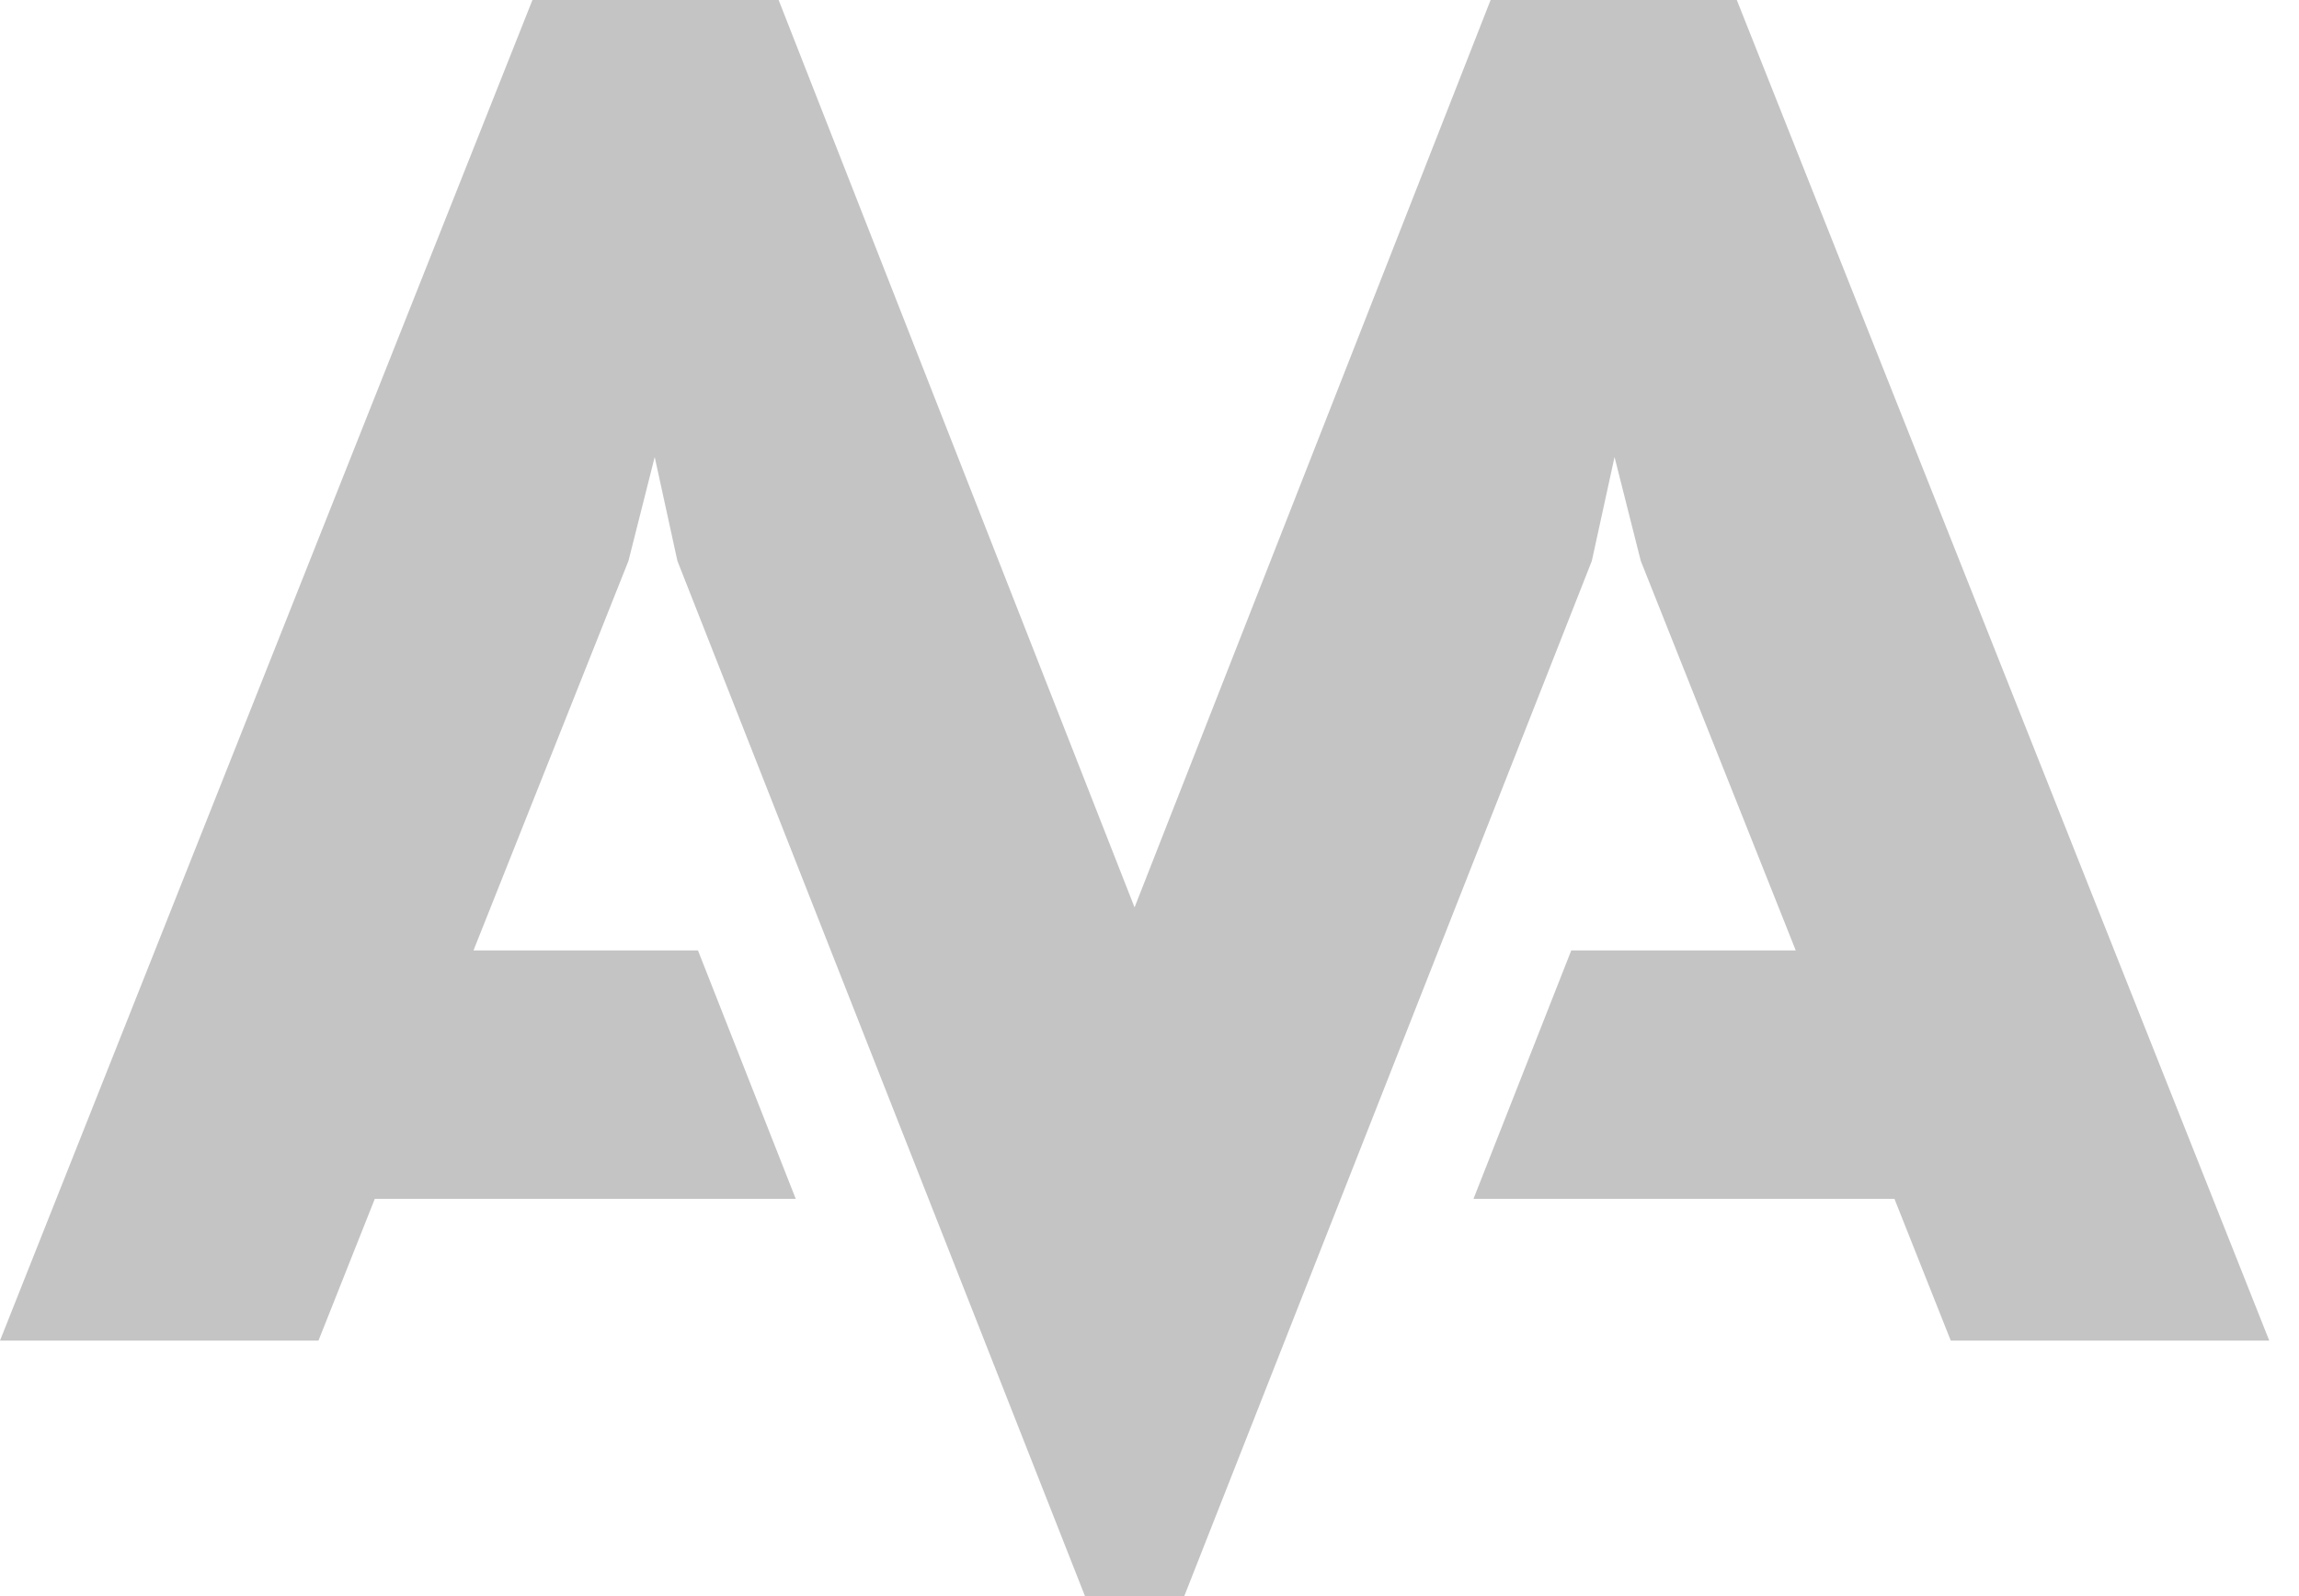<svg width="72" height="50" viewBox="0 0 72 50" fill="none" xmlns="http://www.w3.org/2000/svg">
<path d="M54.393 0H46.683L35.532 28.425L24.385 0H16.675L0 41.996H9.974L11.738 37.555H24.921L21.859 29.773H14.829L19.682 17.571L20.504 14.317L21.215 17.571L27.597 33.786L33.979 50H37.089L43.471 33.786L49.853 17.571L50.564 14.317L51.386 17.571L56.239 29.773H49.209L46.147 37.555H59.33L61.094 41.996H71.068L54.393 0Z" fill="#C4C4C4"/>
</svg>
